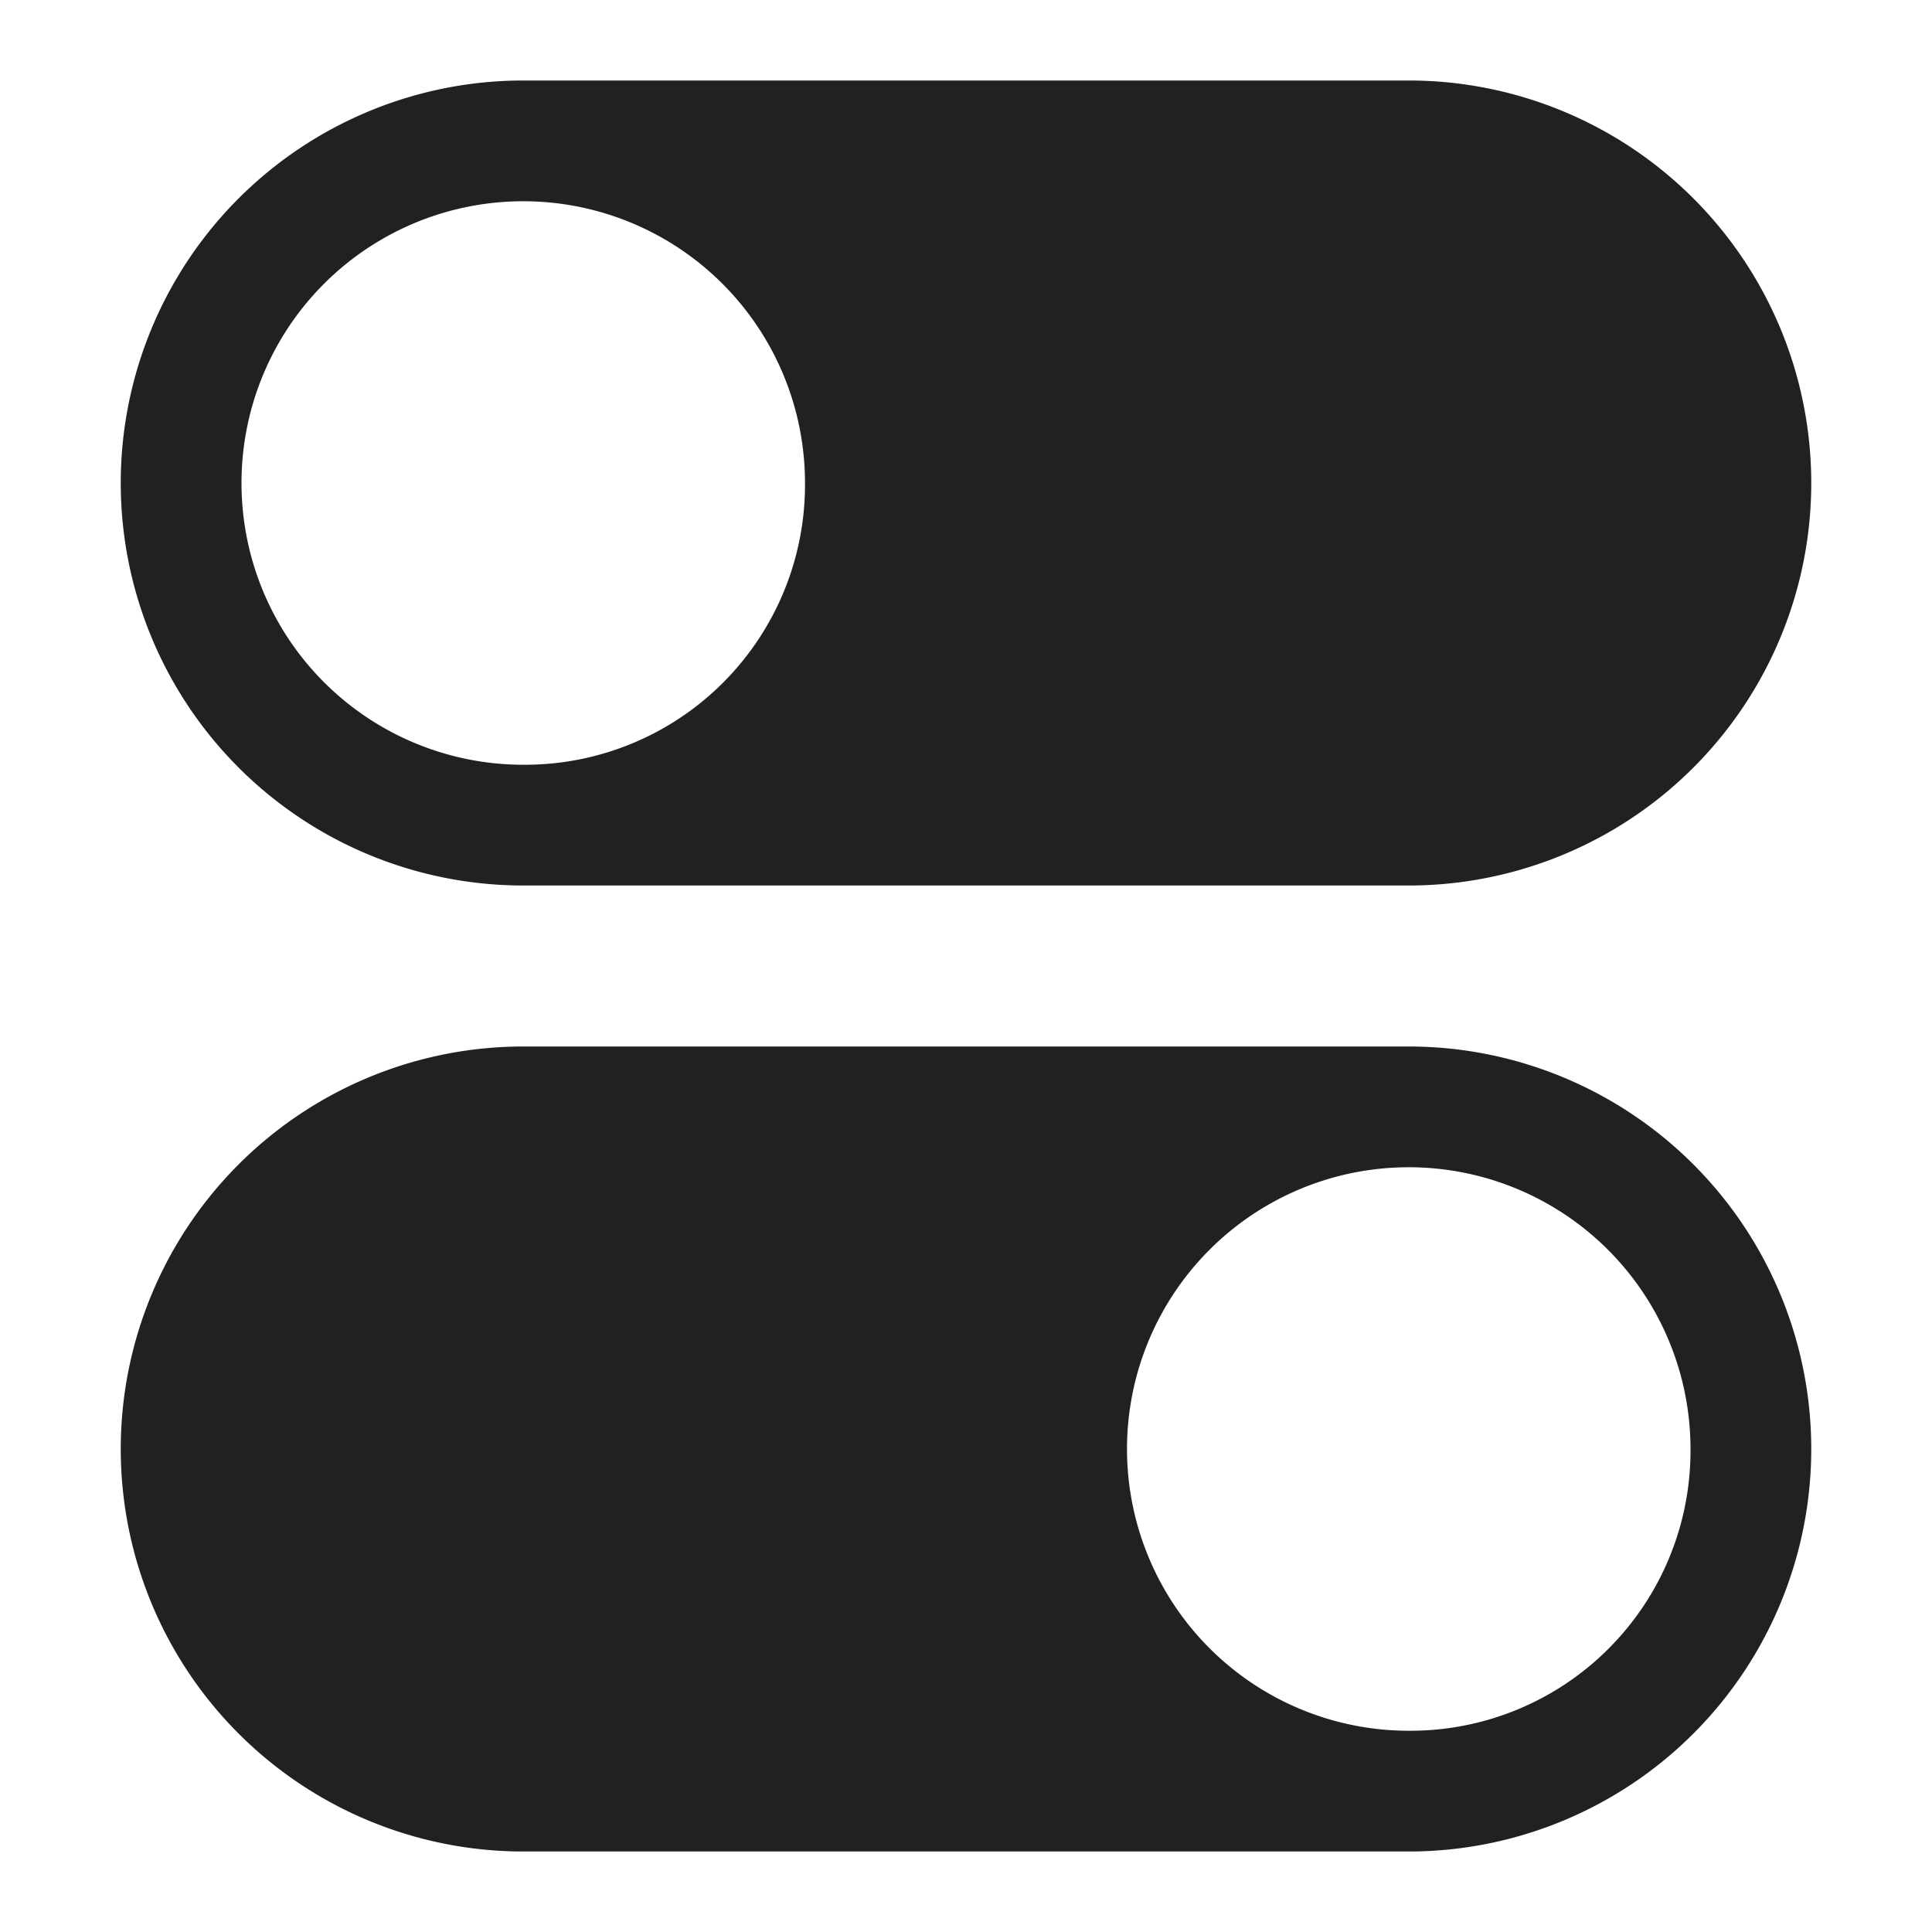 <svg xmlns="http://www.w3.org/2000/svg" height="48" width="48" viewBox="0 0 48 48"><title>switches</title><g fill="#212121" class="nc-icon-wrapper"><path data-color="color-2" d="M35,26H13a10,10,0,0,0,0,20H35a10,10,0,0,0,0-20Zm0,17a7,7,0,1,1,7-7A6.957,6.957,0,0,1,35,43Z" fill="#212121"></path><path d="M35,2H13a10,10,0,0,0,0,20H35A10,10,0,0,0,35,2ZM13,19a7,7,0,1,1,7-7A6.957,6.957,0,0,1,13,19Z" fill="#212121"></path></g></svg>